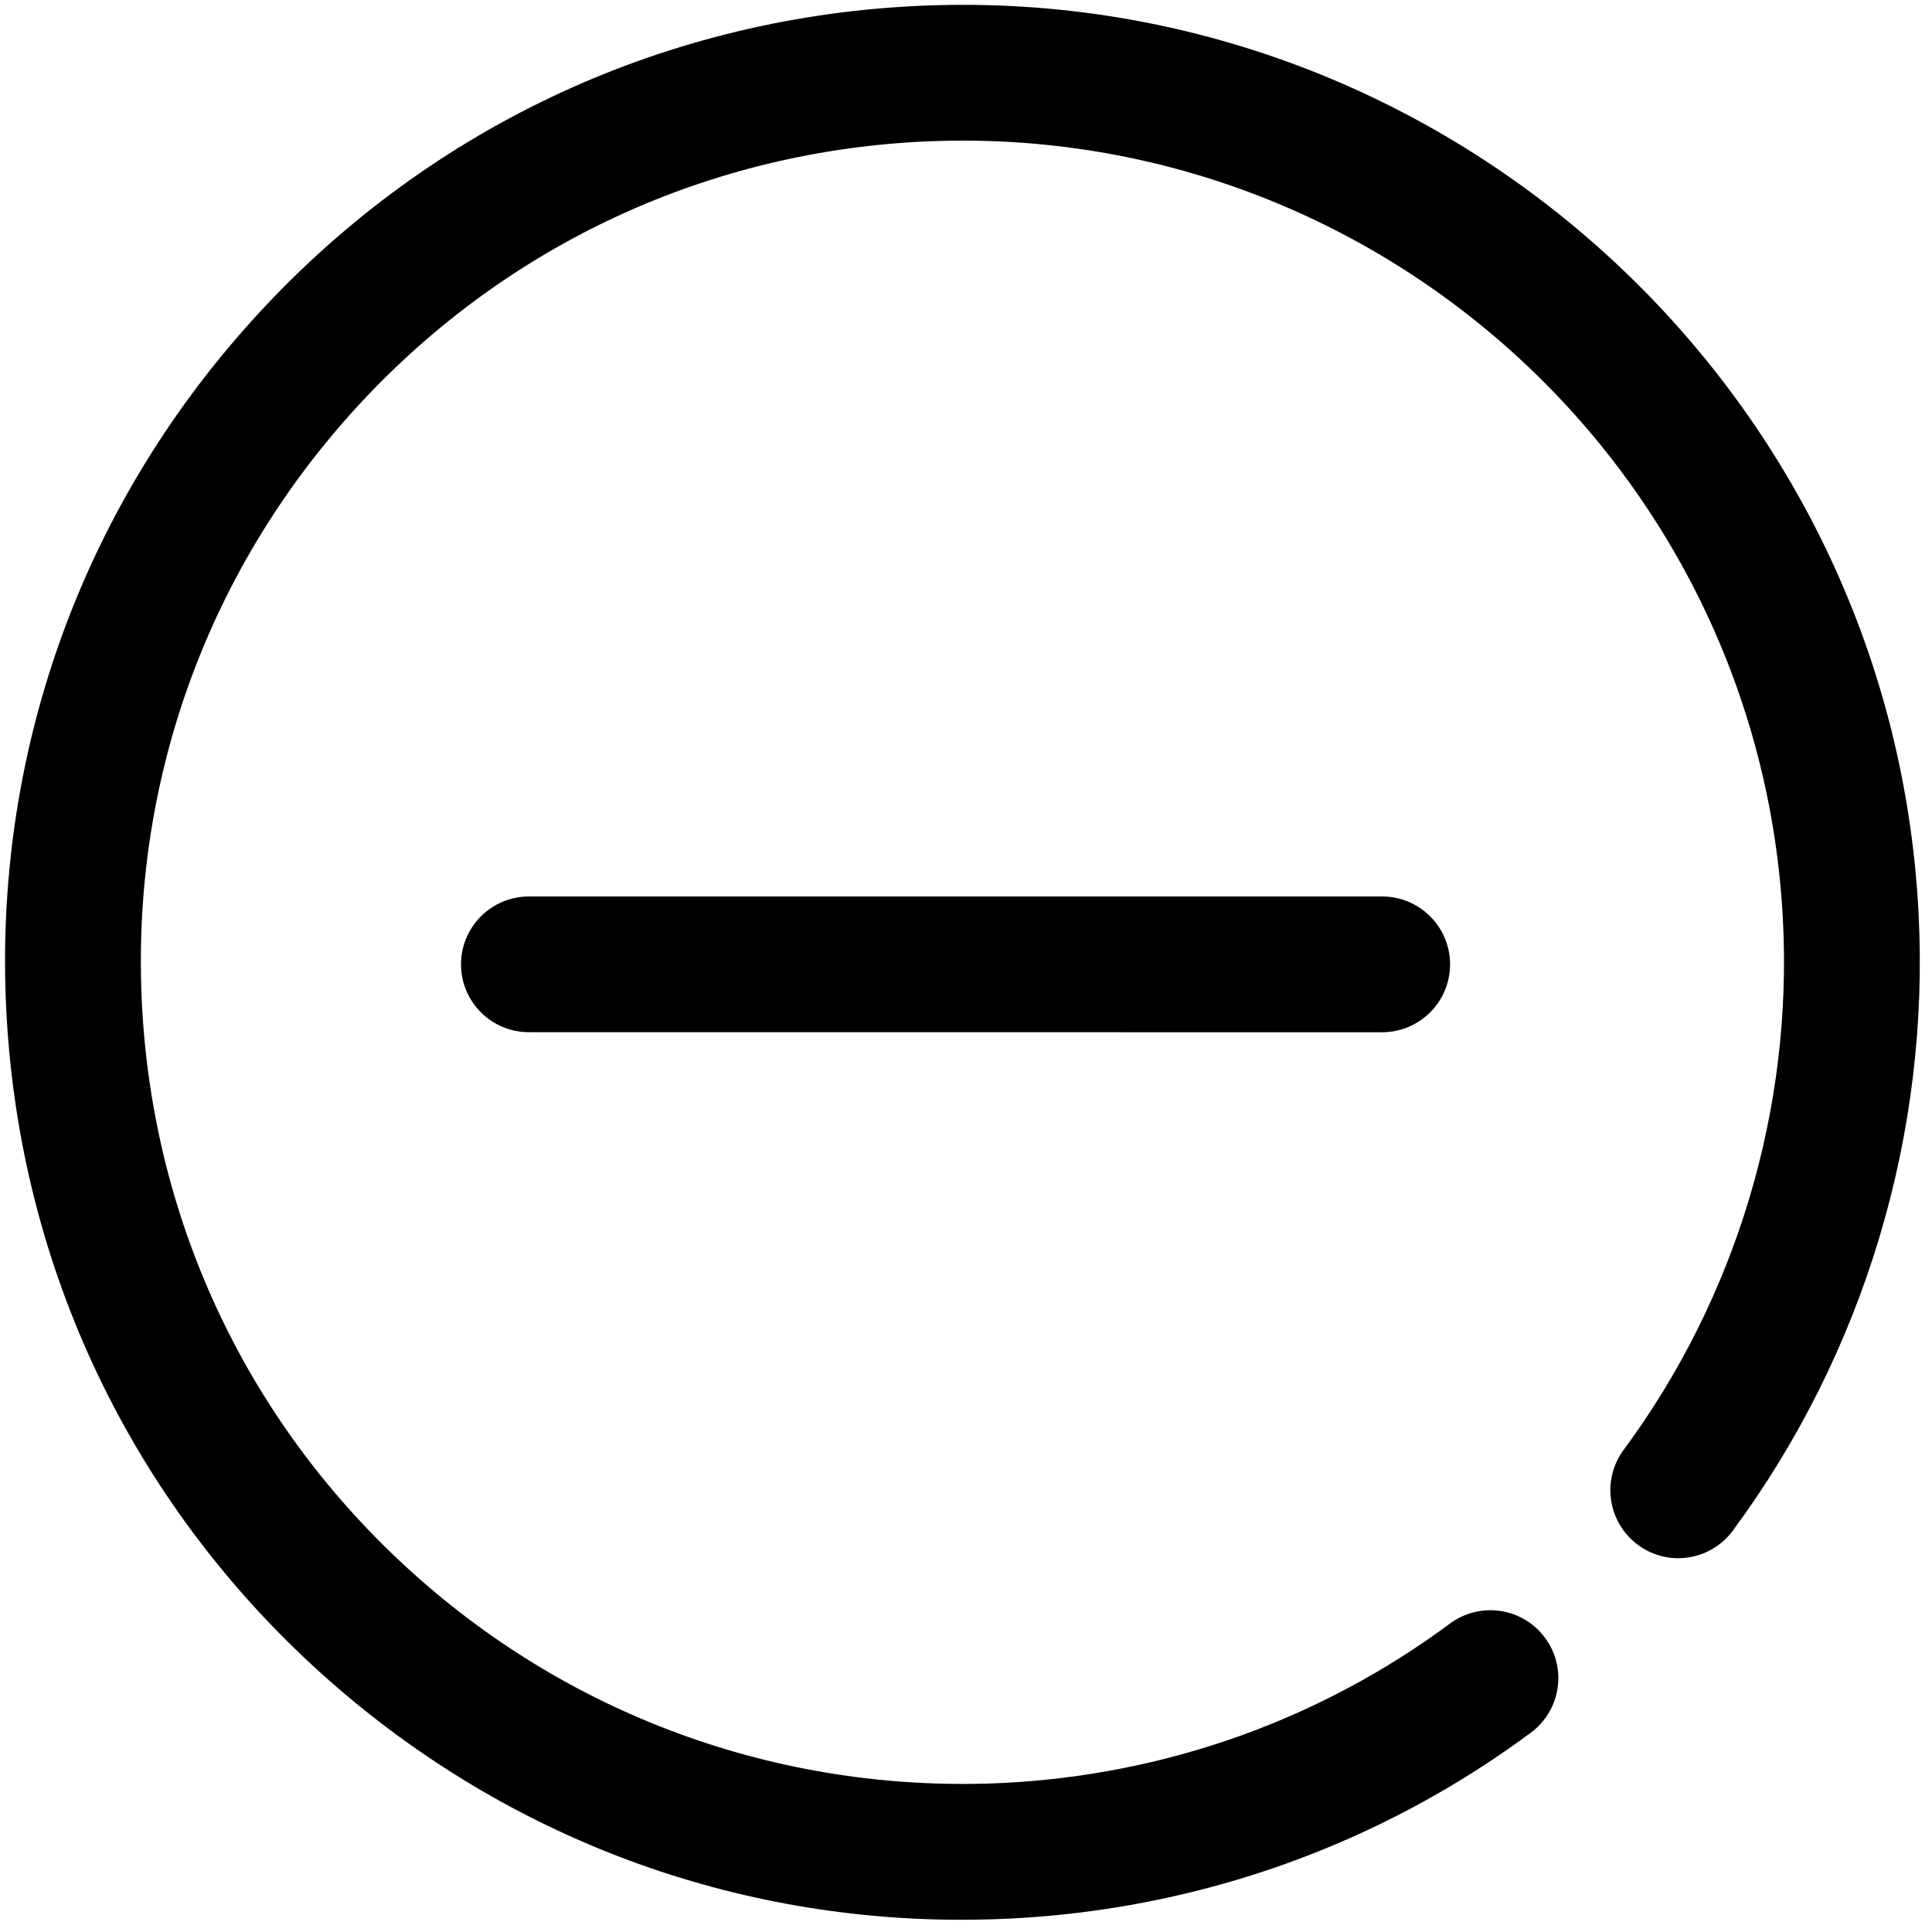 <?xml version="1.0" encoding="utf-8"?>
<!-- Generator: Adobe Illustrator 16.0.0, SVG Export Plug-In . SVG Version: 6.00 Build 0)  -->
<!DOCTYPE svg PUBLIC "-//W3C//DTD SVG 1.1//EN" "http://www.w3.org/Graphics/SVG/1.1/DTD/svg11.dtd">
<svg version="1.1" id="Layer_1" xmlns="http://www.w3.org/2000/svg" xmlns:xlink="http://www.w3.org/1999/xlink" x="0px" y="0px"
	 width="200px" height="200px" viewBox="0 0 200 200" enable-background="new 0 0 200 200" xml:space="preserve">
<g>
	<g>
		<path d="M99.496,198.734c-24.512,0-47.837-8.939-66.197-25.465C13.635,155.551,2.045,131.24,0.663,104.805
			c-1.389-26.439,7.601-51.832,25.32-71.506C43.695,13.625,68.014,2.023,94.456,0.638c54.526-2.864,101.306,39.232,104.148,93.796
			c1.202,22.88-5.622,45.609-19.215,64.007c-2.303,3.125-6.703,3.803-9.829,1.486c-3.126-2.311-3.787-6.713-1.479-9.838
			c11.664-15.781,17.51-35.295,16.484-54.921c-2.448-46.823-42.434-82.926-89.375-80.495c-22.688,1.192-43.557,11.146-58.766,28.03
			C21.227,59.588,13.513,81.383,14.7,104.07c1.187,22.68,11.13,43.549,28.018,58.748c16.88,15.217,38.825,22.889,61.35,21.742
			c16.743-0.881,32.662-6.574,46.037-16.492c3.133-2.309,7.526-1.648,9.829,1.471c2.317,3.117,1.654,7.51-1.463,9.83
			c-15.597,11.557-34.156,18.211-53.667,19.23C103.033,198.688,101.258,198.734,99.496,198.734z"/>
	</g>
</g>
<g>
	<g>
		<path d="M150.111,99.825c0-3.88-3.157-7.022-7.035-7.022H54.76c-3.885,0-7.035,3.142-7.035,7.027s3.159,7.028,7.035,7.022
			l88.316,0.006C146.963,106.852,150.111,103.711,150.111,99.825z"/>
	</g>
</g>
</svg>
